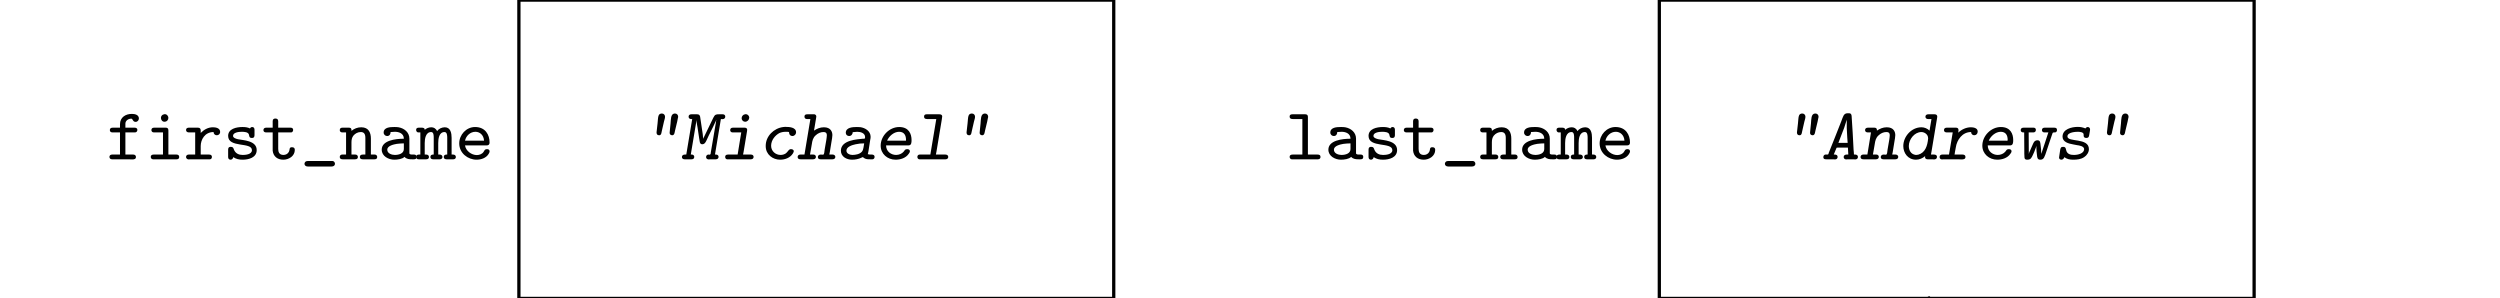 <?xml version="1.0" encoding="UTF-8"?>
<svg xmlns="http://www.w3.org/2000/svg" xmlns:xlink="http://www.w3.org/1999/xlink" width="303.641pt" height="36.249pt" viewBox="0 0 303.641 36.249" version="1.1">
<defs>
<g>
<symbol overflow="visible" id="glyph0-0">
<path style="stroke:none;" d=""/>
</symbol>
<symbol overflow="visible" id="glyph0-1">
<path style="stroke:none;" d="M 1.625 -3.859 L 0.75 -3.859 C 0.516 -3.859 0.391 -3.766 0.391 -3.562 C 0.391 -3.359 0.547 -3.281 0.719 -3.281 L 1.625 -3.281 L 1.625 -0.594 L 0.875 -0.594 C 0.812 -0.594 0.75 -0.594 0.672 -0.594 C 0.453 -0.594 0.344 -0.469 0.344 -0.312 C 0.344 -0.125 0.469 -0.016 0.656 -0.016 L 2.656 -0.016 C 2.797 -0.016 2.938 0 3.094 0 C 3.375 0 3.562 -0.047 3.562 -0.312 C 3.562 -0.469 3.438 -0.594 3.234 -0.594 C 3.172 -0.594 3.109 -0.594 3.062 -0.594 L 2.281 -0.594 L 2.281 -3.281 L 3.438 -3.281 C 3.625 -3.281 3.734 -3.422 3.734 -3.578 C 3.734 -3.828 3.531 -3.859 3.375 -3.859 L 2.281 -3.859 L 2.281 -4.344 C 2.281 -4.719 2.641 -4.953 3 -4.953 C 3.188 -4.953 3.172 -4.562 3.516 -4.562 C 3.766 -4.562 3.922 -4.766 3.922 -5 C 3.891 -5.438 3.422 -5.531 3.062 -5.531 C 2.312 -5.531 1.625 -5.125 1.625 -4.266 Z M 1.625 -3.859 "/>
</symbol>
<symbol overflow="visible" id="glyph0-2">
<path style="stroke:none;" d="M 2.141 -3.281 L 2.141 -0.594 L 1.016 -0.594 C 0.766 -0.594 0.656 -0.484 0.656 -0.312 C 0.656 -0.156 0.75 -0.031 0.922 -0.016 L 3.797 -0.016 C 4.016 -0.016 4.109 -0.125 4.109 -0.297 C 4.109 -0.469 4.016 -0.594 3.781 -0.594 C 3.703 -0.594 3.625 -0.594 3.562 -0.594 L 2.797 -0.594 L 2.797 -3.531 C 2.797 -3.797 2.656 -3.859 2.453 -3.859 L 1.078 -3.859 C 0.859 -3.859 0.734 -3.766 0.734 -3.562 C 0.734 -3.406 0.844 -3.281 1.047 -3.281 Z M 2.281 -5.484 C 2.031 -5.453 1.891 -5.25 1.891 -5.047 C 1.891 -4.828 2.047 -4.578 2.312 -4.578 C 2.609 -4.578 2.797 -4.797 2.797 -5.047 C 2.797 -5.25 2.625 -5.5 2.359 -5.5 C 2.328 -5.5 2.312 -5.484 2.281 -5.484 Z M 2.281 -5.484 "/>
</symbol>
<symbol overflow="visible" id="glyph0-3">
<path style="stroke:none;" d="M 2.016 -3.219 L 2.016 -3.5 C 2.016 -3.734 1.922 -3.859 1.672 -3.859 L 0.578 -3.859 C 0.391 -3.859 0.234 -3.781 0.234 -3.578 C 0.234 -3.391 0.375 -3.281 0.594 -3.281 L 1.344 -3.281 L 1.344 -0.594 L 0.562 -0.594 C 0.359 -0.594 0.234 -0.469 0.234 -0.297 C 0.234 -0.141 0.375 0 0.562 0 C 0.625 0 0.656 -0.016 0.719 -0.016 L 3.125 -0.016 C 3.297 -0.016 3.375 -0.156 3.375 -0.312 C 3.375 -0.469 3.281 -0.594 3.031 -0.594 C 2.953 -0.594 2.891 -0.594 2.828 -0.594 L 2.016 -0.594 L 2.016 -1.625 C 2.016 -2.391 2.5 -3.328 3.578 -3.328 C 3.578 -3.078 3.766 -2.938 3.969 -2.938 C 4.172 -2.938 4.375 -3.078 4.375 -3.344 C 4.375 -3.828 3.812 -3.906 3.5 -3.906 C 2.906 -3.906 2.422 -3.625 2.016 -3.219 Z M 2.016 -3.219 "/>
</symbol>
<symbol overflow="visible" id="glyph0-4">
<path style="stroke:none;" d="M 1.266 -0.281 C 1.594 -0.047 1.984 0.031 2.391 0.031 C 3.141 0.031 4.109 -0.219 4.109 -1.141 C 4.109 -2.312 2.422 -2.328 1.844 -2.453 C 1.609 -2.5 1.234 -2.625 1.234 -2.859 C 1.234 -3.281 1.922 -3.359 2.281 -3.359 C 2.578 -3.359 3.094 -3.344 3.172 -3 C 3.219 -2.797 3.203 -2.609 3.531 -2.609 C 3.812 -2.609 3.844 -2.797 3.844 -2.984 L 3.844 -3.609 C 3.844 -3.781 3.766 -3.938 3.562 -3.938 C 3.453 -3.938 3.344 -3.875 3.297 -3.766 C 3.016 -3.906 2.688 -3.938 2.391 -3.938 C 1.625 -3.938 0.641 -3.719 0.641 -2.859 C 0.641 -1.359 3.531 -2.156 3.531 -1.125 C 3.531 -0.578 2.656 -0.547 2.438 -0.547 L 2.391 -0.547 C 1.969 -0.547 1.562 -0.703 1.359 -1.156 C 1.281 -1.375 1.25 -1.531 0.969 -1.531 C 0.672 -1.531 0.641 -1.344 0.641 -1.172 L 0.641 -0.297 C 0.641 -0.109 0.734 0.031 0.938 0.031 C 1.109 0.031 1.234 -0.109 1.266 -0.281 Z M 1.266 -0.281 "/>
</symbol>
<symbol overflow="visible" id="glyph0-5">
<path style="stroke:none;" d="M 1.344 -3.859 L 0.562 -3.859 C 0.344 -3.859 0.219 -3.75 0.219 -3.562 C 0.219 -3.391 0.344 -3.281 0.547 -3.281 L 1.344 -3.281 L 1.344 -1.062 C 1.422 -0.375 1.906 0.031 2.641 0.031 C 3.297 0.031 4.031 -0.406 4.031 -1.156 C 4.031 -1.344 3.953 -1.484 3.688 -1.484 C 3.297 -1.484 3.469 -1.203 3.297 -0.906 C 3.172 -0.672 2.922 -0.547 2.656 -0.547 C 2.125 -0.547 2.016 -0.922 2.016 -1.281 L 2.016 -3.281 L 3.609 -3.281 C 3.75 -3.312 3.828 -3.438 3.828 -3.578 C 3.828 -3.828 3.641 -3.859 3.484 -3.859 L 2.016 -3.859 L 2.016 -4.641 C 2.016 -4.891 1.859 -4.969 1.672 -4.969 C 1.484 -4.969 1.344 -4.891 1.344 -4.641 Z M 1.344 -3.859 "/>
</symbol>
<symbol overflow="visible" id="glyph0-6">
<path style="stroke:none;" d="M 0.781 0.203 C 0.609 0.219 0.5 0.391 0.5 0.531 C 0.5 0.719 0.656 0.859 0.906 0.859 L 3.797 0.859 C 4.047 0.859 4.203 0.719 4.203 0.531 C 4.203 0.375 4.094 0.203 3.906 0.188 L 0.953 0.188 C 0.891 0.188 0.828 0.188 0.781 0.203 Z M 0.781 0.203 "/>
</symbol>
<symbol overflow="visible" id="glyph0-7">
<path style="stroke:none;" d="M 1.5 -3.469 L 1.5 -3.547 C 1.5 -3.859 1.297 -3.859 1.125 -3.859 L 0.422 -3.859 C 0.234 -3.859 0.078 -3.797 0.078 -3.562 C 0.078 -3.375 0.219 -3.281 0.391 -3.281 L 0.844 -3.281 L 0.844 -0.594 L 0.375 -0.594 C 0.172 -0.594 0.078 -0.453 0.078 -0.297 C 0.078 -0.094 0.219 -0.016 0.438 -0.016 L 1.922 -0.016 C 2.141 -0.016 2.281 -0.094 2.281 -0.297 C 2.281 -0.453 2.172 -0.594 1.969 -0.594 L 1.5 -0.594 L 1.5 -2.062 C 1.5 -2.375 1.547 -2.656 1.734 -2.891 C 1.953 -3.156 2.281 -3.328 2.625 -3.328 C 2.953 -3.328 3.188 -3.172 3.188 -2.625 L 3.188 -0.594 L 2.891 -0.594 C 2.656 -0.594 2.516 -0.5 2.516 -0.297 C 2.516 -0.094 2.672 -0.016 2.875 -0.016 L 4.281 -0.016 C 4.5 -0.016 4.625 -0.094 4.625 -0.297 C 4.625 -0.453 4.516 -0.594 4.328 -0.594 L 3.859 -0.594 L 3.859 -2.531 C 3.859 -3.203 3.625 -3.906 2.688 -3.906 C 2.25 -3.906 1.828 -3.75 1.5 -3.469 Z M 1.5 -3.469 "/>
</symbol>
<symbol overflow="visible" id="glyph0-8">
<path style="stroke:none;" d="M 1.547 -3.328 C 1.719 -3.344 1.906 -3.359 2.078 -3.359 C 2.516 -3.359 3.156 -3.188 3.156 -2.516 C 2.141 -2.516 0.469 -2.312 0.469 -1.188 C 0.469 -0.391 1.297 0.031 2 0.031 C 2.391 0.031 2.984 -0.047 3.234 -0.312 C 3.484 -0.031 3.828 -0.016 4.172 -0.016 L 4.344 -0.016 C 4.5 -0.016 4.703 -0.031 4.703 -0.312 C 4.703 -0.562 4.516 -0.594 4.375 -0.594 L 4.25 -0.594 C 4.031 -0.594 3.828 -0.594 3.828 -0.766 L 3.828 -2.188 C 3.828 -2.312 3.828 -2.422 3.828 -2.531 C 3.828 -3.281 3.219 -3.781 2.516 -3.906 C 2.344 -3.938 2.172 -3.938 1.984 -3.938 C 1.5 -3.938 0.703 -3.906 0.703 -3.266 C 0.703 -3.016 0.906 -2.844 1.125 -2.844 C 1.422 -2.844 1.547 -3.078 1.547 -3.328 Z M 3.156 -1.953 L 3.156 -1.266 C 3.156 -0.719 2.562 -0.547 2.062 -0.547 C 1.719 -0.547 1.141 -0.703 1.141 -1.188 C 1.141 -1.656 1.922 -1.828 2.297 -1.891 C 2.578 -1.922 2.875 -1.953 3.156 -1.953 Z M 3.156 -1.953 "/>
</symbol>
<symbol overflow="visible" id="glyph0-9">
<path style="stroke:none;" d="M 0.984 -3.594 C 0.984 -3.844 0.766 -3.859 0.594 -3.859 L 0.266 -3.859 C 0.094 -3.859 -0.062 -3.797 -0.062 -3.594 C -0.062 -3.438 0.031 -3.312 0.172 -3.281 L 0.453 -3.281 L 0.453 -0.594 C 0.391 -0.594 0.344 -0.594 0.281 -0.594 C 0.078 -0.594 -0.062 -0.5 -0.062 -0.312 C -0.062 -0.141 0.031 -0.016 0.25 -0.016 L 1.156 -0.016 C 1.344 -0.016 1.5 -0.094 1.5 -0.297 C 1.5 -0.5 1.344 -0.594 1.156 -0.594 C 1.109 -0.594 1.047 -0.594 0.984 -0.594 L 0.984 -1.984 C 0.984 -2.5 1.094 -3.328 1.766 -3.328 C 2.078 -3.328 2.078 -2.891 2.078 -2.625 L 2.078 -0.594 L 2.016 -0.594 C 1.797 -0.594 1.672 -0.5 1.672 -0.297 C 1.672 -0.094 1.828 -0.016 2.016 -0.016 L 2.812 -0.016 C 3 -0.016 3.141 -0.125 3.141 -0.297 C 3.141 -0.484 2.984 -0.594 2.797 -0.594 C 2.734 -0.594 2.672 -0.594 2.625 -0.594 L 2.625 -1.984 C 2.625 -2.5 2.719 -3.328 3.391 -3.328 C 3.703 -3.328 3.719 -2.891 3.719 -2.625 L 3.719 -0.594 L 3.641 -0.594 C 3.438 -0.594 3.297 -0.5 3.297 -0.297 C 3.297 -0.094 3.453 -0.016 3.641 -0.016 L 4.453 -0.016 C 4.641 -0.016 4.766 -0.125 4.766 -0.297 C 4.766 -0.484 4.625 -0.594 4.422 -0.594 C 4.375 -0.594 4.312 -0.594 4.25 -0.594 L 4.25 -2.625 C 4.25 -3.156 4.141 -3.906 3.422 -3.906 C 3.062 -3.906 2.656 -3.719 2.5 -3.438 C 2.312 -3.781 2.078 -3.906 1.781 -3.906 C 1.484 -3.906 1.188 -3.781 0.984 -3.594 Z M 0.984 -3.594 "/>
</symbol>
<symbol overflow="visible" id="glyph0-10">
<path style="stroke:none;" d="M 1.172 -1.703 L 3.797 -1.703 C 4.047 -1.703 4.156 -1.828 4.156 -2.047 C 4.156 -2.984 3.656 -3.938 2.391 -3.938 C 1.328 -3.938 0.469 -3 0.469 -1.953 C 0.469 -0.75 1.531 0.031 2.578 0.031 C 3.125 0.031 3.734 -0.172 4.031 -0.656 C 4.094 -0.75 4.156 -0.875 4.156 -0.984 L 4.156 -1 C 4.141 -1.188 4.016 -1.25 3.828 -1.25 C 3.547 -1.25 3.547 -1.078 3.438 -0.938 C 3.266 -0.656 2.922 -0.531 2.609 -0.531 C 1.953 -0.531 1.266 -1.047 1.172 -1.703 Z M 1.172 -2.281 C 1.297 -2.859 1.797 -3.359 2.438 -3.359 C 2.953 -3.359 3.438 -2.984 3.484 -2.281 Z M 1.172 -2.281 "/>
</symbol>
<symbol overflow="visible" id="glyph0-11">
<path style="stroke:none;" d="M 2.016 -4.906 L 2.016 -0.594 L 0.844 -0.594 C 0.594 -0.594 0.469 -0.5 0.469 -0.312 C 0.469 -0.172 0.562 -0.031 0.719 -0.016 L 3.906 -0.016 C 4.094 -0.016 4.219 -0.125 4.219 -0.297 C 4.219 -0.516 4.094 -0.594 3.844 -0.594 L 2.688 -0.594 L 2.688 -5.141 C 2.688 -5.453 2.516 -5.484 2.328 -5.484 L 0.828 -5.484 C 0.688 -5.484 0.469 -5.469 0.469 -5.203 C 0.469 -4.984 0.609 -4.906 0.859 -4.906 Z M 2.016 -4.906 "/>
</symbol>
<symbol overflow="visible" id="glyph1-0">
<path style="stroke:none;" d=""/>
</symbol>
<symbol overflow="visible" id="glyph1-1">
<path style="stroke:none;" d="M 3.984 -5.578 C 3.5 -5.531 3.547 -4.859 3.5 -4.375 C 3.469 -4.109 3.453 -3.859 3.422 -3.609 C 3.406 -3.5 3.391 -3.375 3.391 -3.266 L 3.391 -3.203 C 3.391 -3.047 3.531 -2.938 3.688 -2.938 L 3.719 -2.938 C 3.922 -2.953 3.969 -3.141 4 -3.297 L 4.047 -3.516 C 4.125 -3.891 4.219 -4.25 4.312 -4.625 L 4.375 -4.953 C 4.391 -5.016 4.406 -5.094 4.422 -5.156 L 4.422 -5.188 C 4.422 -5.406 4.266 -5.578 4.047 -5.578 Z M 2.406 -5.578 C 2.047 -5.547 2 -5.266 1.969 -4.922 L 1.922 -4.391 C 1.891 -4.016 1.828 -3.656 1.797 -3.281 C 1.797 -3.031 1.922 -2.938 2.109 -2.938 L 2.141 -2.938 C 2.344 -2.953 2.375 -3.141 2.406 -3.297 L 2.453 -3.516 C 2.547 -3.891 2.625 -4.25 2.703 -4.609 L 2.797 -4.953 C 2.812 -5.016 2.828 -5.094 2.828 -5.156 L 2.828 -5.188 C 2.828 -5.406 2.672 -5.578 2.453 -5.578 Z M 2.406 -5.578 "/>
</symbol>
<symbol overflow="visible" id="glyph1-2">
<path style="stroke:none;" d="M 1.422 -4.906 L 0.703 -0.594 C 0.656 -0.594 0.594 -0.594 0.531 -0.594 C 0.328 -0.594 0.172 -0.484 0.172 -0.297 C 0.172 -0.141 0.281 -0.016 0.5 -0.016 L 1.328 -0.016 C 1.531 -0.016 1.672 -0.094 1.672 -0.312 C 1.672 -0.469 1.562 -0.594 1.359 -0.594 L 1.25 -0.594 L 1.953 -4.797 C 1.953 -4.484 2.016 -4.156 2.078 -3.844 C 2.141 -3.422 2.203 -3 2.266 -2.578 L 2.328 -2.219 C 2.344 -2.062 2.391 -1.844 2.641 -1.844 C 2.953 -1.844 3.078 -2.141 3.188 -2.375 C 3.5 -3.094 3.906 -3.797 4.219 -4.516 C 4.266 -4.594 4.312 -4.688 4.328 -4.797 L 4.344 -4.797 C 4.328 -4.562 4.266 -4.328 4.234 -4.094 L 3.688 -0.891 C 3.672 -0.781 3.688 -0.578 3.531 -0.578 C 3.484 -0.578 3.422 -0.594 3.391 -0.594 L 3.375 -0.594 C 3.203 -0.578 3.109 -0.438 3.109 -0.281 C 3.109 -0.094 3.281 0 3.438 0 C 3.5 0 3.547 -0.016 3.594 -0.016 L 4.281 -0.016 C 4.469 -0.016 4.625 -0.109 4.625 -0.312 C 4.625 -0.469 4.516 -0.594 4.312 -0.594 L 4.188 -0.594 L 4.906 -4.906 C 4.953 -4.906 5.031 -4.891 5.094 -4.891 C 5.312 -4.891 5.438 -5.016 5.438 -5.203 C 5.438 -5.375 5.328 -5.484 5.125 -5.484 L 4.641 -5.484 C 4.344 -5.484 4.172 -5.469 3.984 -5.062 C 3.609 -4.312 3.25 -3.531 2.875 -2.766 C 2.828 -2.688 2.797 -2.594 2.766 -2.5 C 2.719 -2.672 2.734 -2.875 2.703 -3.062 C 2.609 -3.734 2.516 -4.391 2.406 -5.047 C 2.391 -5.141 2.391 -5.234 2.344 -5.312 C 2.266 -5.484 2.094 -5.484 1.953 -5.484 L 1.328 -5.484 C 1.141 -5.484 0.984 -5.406 0.984 -5.188 C 0.984 -5.016 1.109 -4.906 1.297 -4.906 Z M 1.422 -4.906 "/>
</symbol>
<symbol overflow="visible" id="glyph1-3">
<path style="stroke:none;" d="M 2.672 -3.281 L 2.234 -0.594 L 1.078 -0.594 C 0.844 -0.594 0.719 -0.5 0.719 -0.312 C 0.719 -0.172 0.797 -0.031 0.953 -0.016 L 3.828 -0.016 C 4.047 -0.016 4.172 -0.125 4.172 -0.312 C 4.172 -0.469 4.062 -0.594 3.844 -0.594 C 3.766 -0.594 3.703 -0.594 3.641 -0.594 L 2.891 -0.594 C 2.922 -0.688 2.938 -0.797 2.953 -0.891 L 3.375 -3.438 C 3.375 -3.484 3.391 -3.547 3.391 -3.594 C 3.391 -3.828 3.203 -3.859 3.047 -3.859 L 1.672 -3.859 C 1.469 -3.859 1.328 -3.766 1.328 -3.562 C 1.328 -3.406 1.438 -3.281 1.625 -3.281 Z M 3.141 -5.484 C 2.922 -5.469 2.734 -5.266 2.719 -5.031 L 2.719 -5 C 2.719 -4.766 2.922 -4.578 3.141 -4.578 C 3.406 -4.578 3.625 -4.797 3.641 -5.047 L 3.641 -5.078 C 3.641 -5.312 3.438 -5.5 3.219 -5.5 C 3.188 -5.5 3.172 -5.484 3.141 -5.484 Z M 3.141 -5.484 "/>
</symbol>
<symbol overflow="visible" id="glyph1-4">
<path style="stroke:none;" d="M 3.078 -3.938 C 1.922 -3.797 0.938 -2.828 0.938 -1.656 L 0.938 -1.609 C 0.938 -0.594 1.797 0.031 2.688 0.031 C 3.297 0.031 3.906 -0.203 4.234 -0.719 C 4.281 -0.812 4.344 -0.906 4.344 -1 C 4.344 -1.188 4.156 -1.25 4 -1.25 C 3.703 -1.25 3.641 -0.922 3.375 -0.734 C 3.188 -0.609 2.969 -0.547 2.75 -0.547 C 2.141 -0.547 1.594 -1 1.594 -1.656 C 1.594 -2.344 2.078 -2.922 2.594 -3.203 C 2.844 -3.312 3.094 -3.359 3.375 -3.359 L 3.484 -3.359 C 3.625 -3.359 3.781 -3.359 3.781 -3.281 L 3.781 -3.234 C 3.781 -3 3.969 -2.844 4.172 -2.844 C 4.438 -2.844 4.625 -3.062 4.625 -3.297 C 4.625 -3.906 3.797 -3.953 3.391 -3.953 L 3.25 -3.953 C 3.188 -3.953 3.141 -3.953 3.078 -3.938 Z M 3.078 -3.938 "/>
</symbol>
<symbol overflow="visible" id="glyph1-5">
<path style="stroke:none;" d="M 1.656 -4.906 L 0.938 -0.594 L 0.438 -0.594 C 0.234 -0.594 0.109 -0.469 0.109 -0.297 C 0.109 -0.109 0.234 -0.016 0.469 -0.016 L 1.969 -0.016 C 2.172 -0.016 2.328 -0.109 2.328 -0.312 C 2.328 -0.469 2.203 -0.594 2.031 -0.594 L 1.609 -0.594 C 1.641 -0.734 1.656 -0.891 1.688 -1.031 L 1.828 -1.844 C 1.891 -2.281 1.969 -2.641 2.312 -2.938 C 2.562 -3.172 2.891 -3.328 3.234 -3.328 C 3.438 -3.328 3.656 -3.297 3.656 -2.922 C 3.656 -2.734 3.609 -2.547 3.594 -2.375 L 3.391 -1.203 C 3.344 -0.922 3.359 -0.578 3.188 -0.578 C 3.094 -0.578 3.016 -0.594 2.922 -0.594 C 2.703 -0.594 2.562 -0.469 2.562 -0.281 C 2.562 -0.078 2.734 -0.016 2.906 -0.016 L 4.328 -0.016 C 4.531 -0.016 4.688 -0.109 4.688 -0.312 C 4.688 -0.469 4.547 -0.594 4.375 -0.594 L 3.953 -0.594 C 3.984 -0.688 3.984 -0.797 4.016 -0.891 L 4.234 -2.234 C 4.266 -2.453 4.328 -2.703 4.328 -2.953 C 4.328 -3.359 4.125 -3.906 3.297 -3.906 C 2.828 -3.906 2.453 -3.734 2.094 -3.5 C 2.125 -3.641 2.141 -3.797 2.172 -3.953 L 2.359 -5.078 C 2.375 -5.125 2.375 -5.188 2.375 -5.234 C 2.375 -5.359 2.266 -5.469 2.141 -5.484 L 1.312 -5.484 C 1.141 -5.484 0.938 -5.469 0.938 -5.188 C 0.938 -5.031 1.047 -4.906 1.234 -4.906 Z M 1.656 -4.906 "/>
</symbol>
<symbol overflow="visible" id="glyph1-6">
<path style="stroke:none;" d="M 2.094 -3.312 C 2.281 -3.312 2.453 -3.359 2.641 -3.359 C 3.047 -3.359 3.594 -3.203 3.594 -2.719 L 3.594 -2.703 C 3.594 -2.625 3.594 -2.516 3.469 -2.516 L 3.312 -2.516 C 2.688 -2.438 0.656 -2.375 0.656 -1.062 C 0.656 -0.328 1.359 0.031 2.016 0.031 C 2.391 0.031 2.812 -0.047 3.125 -0.203 C 3.172 -0.219 3.25 -0.281 3.312 -0.281 C 3.359 -0.281 3.516 -0.109 3.656 -0.078 C 3.828 -0.016 4.031 -0.016 4.219 -0.016 L 4.5 -0.016 C 4.656 -0.016 4.75 -0.172 4.75 -0.312 C 4.75 -0.516 4.594 -0.594 4.406 -0.594 L 4.344 -0.594 C 4.203 -0.594 4.062 -0.594 3.922 -0.641 C 3.969 -0.781 3.984 -0.938 4.016 -1.078 L 4.219 -2.391 C 4.25 -2.516 4.266 -2.625 4.266 -2.75 C 4.266 -3.438 3.609 -3.844 3 -3.922 C 2.875 -3.938 2.719 -3.938 2.594 -3.938 C 2.125 -3.938 1.25 -3.906 1.25 -3.234 C 1.25 -3 1.438 -2.844 1.656 -2.844 C 1.922 -2.844 2.094 -3.078 2.094 -3.312 Z M 3.484 -1.953 C 3.406 -1.625 3.422 -1.188 3.203 -0.938 C 2.922 -0.625 2.406 -0.547 2.047 -0.547 C 1.766 -0.547 1.328 -0.703 1.328 -1.062 C 1.328 -1.547 2.016 -1.75 2.453 -1.844 C 2.797 -1.922 3.141 -1.953 3.484 -1.953 Z M 3.484 -1.953 "/>
</symbol>
<symbol overflow="visible" id="glyph1-7">
<path style="stroke:none;" d="M 1.438 -1.703 L 4.141 -1.703 C 4.516 -1.703 4.531 -2.031 4.531 -2.359 C 4.531 -3.078 4.219 -3.938 3.031 -3.938 C 1.844 -3.938 0.781 -2.875 0.781 -1.672 C 0.781 -0.672 1.609 0.031 2.594 0.031 C 3.188 0.031 3.844 -0.172 4.188 -0.688 C 4.25 -0.766 4.328 -0.875 4.328 -1 C 4.328 -1.188 4.172 -1.25 3.984 -1.25 C 3.734 -1.25 3.688 -1.094 3.578 -0.953 C 3.359 -0.688 3 -0.547 2.656 -0.547 C 2.047 -0.547 1.438 -0.969 1.438 -1.703 Z M 1.562 -2.281 C 1.781 -2.812 2.375 -3.359 3.016 -3.359 C 3.625 -3.359 3.859 -2.938 3.859 -2.375 C 3.859 -2.312 3.844 -2.266 3.766 -2.266 C 3.734 -2.266 3.703 -2.281 3.688 -2.281 Z M 1.562 -2.281 "/>
</symbol>
<symbol overflow="visible" id="glyph1-8">
<path style="stroke:none;" d="M 2.828 -4.906 L 2.109 -0.594 L 0.812 -0.594 C 0.625 -0.594 0.531 -0.453 0.531 -0.312 C 0.531 -0.172 0.609 -0.031 0.766 -0.016 L 3.953 -0.016 C 4.156 -0.016 4.281 -0.141 4.281 -0.297 C 4.281 -0.484 4.156 -0.594 3.922 -0.594 L 2.781 -0.594 C 2.812 -0.719 2.828 -0.859 2.859 -1 L 3.5 -4.859 C 3.5 -4.984 3.547 -5.109 3.547 -5.219 C 3.547 -5.438 3.359 -5.484 3.203 -5.484 L 1.672 -5.484 C 1.547 -5.484 1.344 -5.469 1.344 -5.188 C 1.344 -5 1.469 -4.906 1.719 -4.906 Z M 2.828 -4.906 "/>
</symbol>
<symbol overflow="visible" id="glyph1-9">
<path style="stroke:none;" d="M 1.562 -0.594 L 1.906 -1.422 L 2.031 -1.438 L 3.281 -1.438 L 3.328 -0.594 C 3.266 -0.594 3.188 -0.594 3.125 -0.594 C 2.922 -0.594 2.766 -0.484 2.766 -0.297 C 2.766 -0.125 2.891 0 3.078 0 C 3.141 0 3.203 -0.016 3.266 -0.016 L 3.984 -0.016 C 4.047 -0.016 4.094 0 4.156 0 C 4.359 0 4.5 -0.109 4.5 -0.312 C 4.5 -0.484 4.359 -0.594 4.172 -0.594 C 4.109 -0.594 4.062 -0.594 4.016 -0.594 C 4.016 -0.797 3.984 -0.984 3.969 -1.172 C 3.906 -2.531 3.828 -3.891 3.734 -5.234 C 3.719 -5.422 3.688 -5.609 3.406 -5.609 L 3.234 -5.609 C 2.75 -5.609 2.688 -5.172 2.484 -4.656 C 1.969 -3.375 1.484 -2.078 0.953 -0.797 C 0.938 -0.719 0.922 -0.594 0.812 -0.594 L 0.547 -0.594 C 0.391 -0.578 0.297 -0.438 0.297 -0.281 C 0.297 -0.016 0.531 -0.016 0.688 -0.016 L 1.547 -0.016 C 1.594 -0.016 1.656 0 1.703 0 C 1.891 0 2.031 -0.109 2.031 -0.312 C 2.031 -0.5 1.891 -0.594 1.688 -0.594 Z M 3.25 -2.016 L 2.125 -2.016 L 2.828 -3.844 L 3.141 -4.828 L 3.141 -3.828 L 3.203 -2.641 Z M 3.25 -2.016 "/>
</symbol>
<symbol overflow="visible" id="glyph1-10">
<path style="stroke:none;" d="M 2.094 -3.5 C 2.094 -3.531 2.094 -3.562 2.094 -3.594 C 2.094 -3.766 1.984 -3.859 1.781 -3.859 L 1.016 -3.859 C 0.812 -3.859 0.656 -3.766 0.656 -3.562 C 0.656 -3.359 0.828 -3.281 1 -3.281 L 1.375 -3.281 L 0.938 -0.594 L 0.438 -0.594 C 0.234 -0.594 0.109 -0.469 0.109 -0.297 C 0.109 -0.109 0.234 -0.016 0.469 -0.016 L 1.969 -0.016 C 2.172 -0.016 2.328 -0.109 2.328 -0.312 C 2.328 -0.469 2.203 -0.594 2.031 -0.594 L 1.609 -0.594 C 1.641 -0.734 1.656 -0.891 1.688 -1.031 L 1.828 -1.844 C 1.891 -2.281 1.969 -2.641 2.312 -2.938 C 2.562 -3.172 2.891 -3.328 3.234 -3.328 C 3.438 -3.328 3.656 -3.297 3.656 -2.922 C 3.656 -2.734 3.609 -2.547 3.594 -2.375 L 3.391 -1.203 C 3.344 -0.922 3.359 -0.578 3.188 -0.578 C 3.094 -0.578 3.016 -0.594 2.922 -0.594 C 2.703 -0.594 2.562 -0.469 2.562 -0.281 C 2.562 -0.078 2.734 -0.016 2.906 -0.016 L 4.328 -0.016 C 4.531 -0.016 4.688 -0.109 4.688 -0.312 C 4.688 -0.469 4.547 -0.594 4.375 -0.594 L 3.953 -0.594 C 3.984 -0.688 3.984 -0.797 4.016 -0.891 L 4.234 -2.234 C 4.266 -2.453 4.328 -2.703 4.328 -2.953 C 4.328 -3.359 4.125 -3.906 3.297 -3.906 C 2.828 -3.906 2.453 -3.734 2.094 -3.5 Z M 2.094 -3.5 "/>
</symbol>
<symbol overflow="visible" id="glyph1-11">
<path style="stroke:none;" d="M 4.016 -4.906 L 3.781 -3.5 C 3.5 -3.766 3.156 -3.906 2.797 -3.906 C 1.578 -3.906 0.594 -2.781 0.594 -1.625 C 0.594 -0.797 1.141 0.031 2.141 0.031 C 2.547 0.031 2.938 -0.141 3.25 -0.406 C 3.25 -0.359 3.234 -0.312 3.234 -0.266 C 3.25 -0.109 3.359 -0.016 3.547 -0.016 L 4.109 -0.016 C 4.172 -0.016 4.25 0 4.328 0 C 4.516 0 4.688 -0.094 4.688 -0.312 C 4.688 -0.516 4.516 -0.594 4.328 -0.594 L 3.953 -0.594 C 3.984 -0.734 4.016 -0.875 4.031 -1.016 L 4.703 -5.062 C 4.703 -5.109 4.719 -5.156 4.719 -5.203 C 4.719 -5.391 4.594 -5.484 4.391 -5.484 L 3.641 -5.484 C 3.453 -5.484 3.281 -5.406 3.281 -5.188 C 3.281 -5 3.438 -4.906 3.609 -4.906 Z M 3.609 -2.531 C 3.531 -1.672 3.266 -0.812 2.406 -0.578 C 2.328 -0.562 2.25 -0.547 2.156 -0.547 L 2.109 -0.547 C 1.5 -0.625 1.266 -1.125 1.266 -1.641 C 1.266 -2.422 1.938 -3.328 2.797 -3.328 C 3.141 -3.328 3.609 -3.062 3.609 -2.578 C 3.609 -2.562 3.609 -2.547 3.609 -2.531 Z M 3.609 -2.531 "/>
</symbol>
<symbol overflow="visible" id="glyph1-12">
<path style="stroke:none;" d="M 2.562 -3.25 C 2.578 -3.359 2.594 -3.469 2.594 -3.562 C 2.594 -3.781 2.469 -3.859 2.266 -3.859 L 1.172 -3.859 C 0.969 -3.859 0.828 -3.766 0.828 -3.562 C 0.828 -3.375 0.969 -3.281 1.172 -3.281 L 1.891 -3.281 L 1.438 -0.594 L 0.625 -0.594 C 0.422 -0.594 0.297 -0.484 0.297 -0.297 C 0.297 -0.125 0.406 0 0.594 0 C 0.641 0 0.703 -0.016 0.75 -0.016 L 2.531 -0.016 C 2.672 -0.016 2.812 0 2.953 0 C 3.234 0 3.438 -0.047 3.438 -0.312 C 3.438 -0.5 3.297 -0.594 3.078 -0.594 C 3.016 -0.594 2.953 -0.594 2.891 -0.594 L 2.109 -0.594 C 2.141 -0.688 2.141 -0.781 2.156 -0.875 L 2.266 -1.469 C 2.406 -2.391 3.062 -3.328 4.109 -3.328 L 4.125 -3.328 C 4.125 -3.078 4.312 -2.938 4.5 -2.938 C 4.75 -2.938 4.922 -3.125 4.922 -3.375 L 4.922 -3.406 C 4.922 -3.859 4.312 -3.906 4.094 -3.906 C 3.531 -3.906 2.953 -3.641 2.562 -3.25 Z M 2.562 -3.25 "/>
</symbol>
<symbol overflow="visible" id="glyph1-13">
<path style="stroke:none;" d="M 1.156 -3.281 C 1.156 -2.531 1.172 -1.797 1.172 -1.047 L 1.172 -0.703 C 1.172 -0.578 1.172 -0.469 1.188 -0.359 L 1.188 -0.281 C 1.188 -0.016 1.344 0.031 1.531 0.031 C 1.969 0.031 2.047 -0.203 2.219 -0.562 C 2.328 -0.797 2.438 -1.031 2.516 -1.281 C 2.562 -1.406 2.625 -1.531 2.641 -1.656 C 2.641 -1.562 2.641 -1.469 2.641 -1.359 C 2.641 -1.109 2.672 -0.859 2.703 -0.594 L 2.734 -0.328 C 2.781 -0.031 2.906 0.031 3.125 0.031 C 3.562 0.031 3.641 -0.328 3.891 -1.078 C 4.109 -1.781 4.375 -2.484 4.594 -3.172 C 4.625 -3.25 4.656 -3.281 4.75 -3.281 L 4.922 -3.281 C 5.062 -3.312 5.141 -3.422 5.141 -3.547 L 5.141 -3.594 C 5.141 -3.797 5 -3.859 4.781 -3.859 L 3.656 -3.859 C 3.469 -3.859 3.312 -3.781 3.312 -3.562 C 3.312 -3.406 3.422 -3.281 3.625 -3.281 L 4.094 -3.281 L 3.234 -0.672 C 3.234 -1.062 3.188 -1.438 3.141 -1.812 C 3.109 -2.047 3.109 -2.328 2.766 -2.328 C 2.547 -2.328 2.375 -2.219 2.266 -1.969 L 2.141 -1.688 C 2.047 -1.484 1.969 -1.281 1.875 -1.078 C 1.812 -0.953 1.734 -0.812 1.719 -0.672 L 1.703 -3.281 L 2.266 -3.281 C 2.453 -3.281 2.578 -3.391 2.578 -3.594 C 2.578 -3.766 2.453 -3.859 2.297 -3.859 L 1.094 -3.859 C 0.875 -3.859 0.734 -3.766 0.734 -3.562 C 0.734 -3.375 0.875 -3.281 1.047 -3.281 Z M 1.156 -3.281 "/>
</symbol>
<symbol overflow="visible" id="glyph1-14">
<path style="stroke:none;" d="M 1.344 -0.281 C 1.625 -0.031 2.031 0.031 2.406 0.031 C 2.875 0.031 3.344 -0.016 3.734 -0.281 C 4.062 -0.484 4.312 -0.875 4.312 -1.25 C 4.312 -2.688 1.703 -2.047 1.703 -2.797 C 1.703 -3.344 2.828 -3.359 2.969 -3.359 C 3.188 -3.359 3.672 -3.328 3.672 -3.031 L 3.672 -2.891 C 3.672 -2.656 3.844 -2.609 4.016 -2.609 C 4.266 -2.609 4.312 -2.766 4.344 -2.938 L 4.438 -3.484 C 4.438 -3.547 4.453 -3.609 4.453 -3.656 C 4.453 -3.812 4.328 -3.938 4.172 -3.938 C 4.047 -3.938 3.953 -3.859 3.891 -3.766 C 3.578 -3.891 3.312 -3.953 2.969 -3.953 C 2.219 -3.953 1.109 -3.688 1.109 -2.766 C 1.109 -2.125 1.828 -1.922 2.391 -1.828 L 2.875 -1.734 C 3.109 -1.703 3.703 -1.625 3.734 -1.266 C 3.734 -0.719 2.984 -0.547 2.5 -0.547 C 2.109 -0.547 1.656 -0.625 1.547 -1.141 C 1.484 -1.438 1.438 -1.531 1.172 -1.531 C 0.891 -1.531 0.875 -1.359 0.828 -1.188 L 0.719 -0.453 C 0.703 -0.375 0.688 -0.312 0.688 -0.234 C 0.688 -0.062 0.812 0.031 0.984 0.031 C 1.156 0.031 1.281 -0.141 1.344 -0.281 Z M 1.344 -0.281 "/>
</symbol>
<symbol overflow="visible" id="glyph2-0">
<path style="stroke:none;" d=""/>
</symbol>
<symbol overflow="visible" id="glyph2-1">
<path style="stroke:none;" d="M 0.891 -6.016 L 0.891 -5.703 C 1.328 -5.703 1.797 -5.75 2.188 -5.969 L 2.188 -0.75 C 2.188 -0.375 1.812 -0.312 1.422 -0.312 C 1.25 -0.312 1.094 -0.312 0.953 -0.312 L 0.953 -0.016 L 4.188 -0.016 L 4.188 -0.312 C 4.016 -0.312 3.844 -0.312 3.688 -0.312 C 3.297 -0.312 2.938 -0.375 2.938 -0.75 L 2.938 -6.484 C 2.938 -6.578 2.906 -6.656 2.797 -6.656 C 2.656 -6.656 2.5 -6.453 2.375 -6.375 C 1.938 -6.094 1.406 -6.016 0.891 -6.016 Z M 0.891 -6.016 "/>
</symbol>
</g>
<clipPath id="clip1">
  <path d="M 62 0 L 136 0 L 136 36.25 L 62 36.25 Z M 62 0 "/>
</clipPath>
<clipPath id="clip2">
  <path d="M 201 0 L 274 0 L 274 36.25 L 201 36.25 Z M 201 0 "/>
</clipPath>
<clipPath id="clip3">
  <path d="M 232 35 L 236 35 L 236 36.25 L 232 36.25 Z M 232 35 "/>
</clipPath>
</defs>
<g id="surface1">
<g clip-path="url(#clip1)" clip-rule="nonzero">
<path style="fill:none;stroke-width:0.398;stroke-linecap:round;stroke-linejoin:round;stroke:rgb(0%,0%,0%);stroke-opacity:1;stroke-miterlimit:10;" d="M -0.002 -0.001 L 72.245 -0.001 L 72.245 36.241 L -0.002 36.241 Z M -0.002 -0.001 " transform="matrix(1,0,0,-1,63.025,36.249)"/>
</g>
<g clip-path="url(#clip2)" clip-rule="nonzero">
<path style="fill:none;stroke-width:0.398;stroke-linecap:round;stroke-linejoin:round;stroke:rgb(0%,0%,0%);stroke-opacity:1;stroke-miterlimit:10;" d="M 0 -0.001 L 72.242 -0.001 L 72.242 36.241 L 0 36.241 Z M 0 -0.001 " transform="matrix(1,0,0,-1,201.535,36.249)"/>
</g>
<g style="fill:rgb(0%,0%,0%);fill-opacity:1;">
  <use xlink:href="#glyph0-1" x="12.949" y="19.365"/>
  <use xlink:href="#glyph0-2" x="17.655" y="19.365"/>
  <use xlink:href="#glyph0-3" x="22.362" y="19.365"/>
  <use xlink:href="#glyph0-4" x="27.068" y="19.365"/>
  <use xlink:href="#glyph0-5" x="31.775" y="19.365"/>
  <use xlink:href="#glyph0-6" x="36.481" y="19.365"/>
  <use xlink:href="#glyph0-7" x="41.188" y="19.365"/>
  <use xlink:href="#glyph0-8" x="45.894" y="19.365"/>
  <use xlink:href="#glyph0-9" x="50.601" y="19.365"/>
  <use xlink:href="#glyph0-10" x="55.307" y="19.365"/>
</g>
<g style="fill:rgb(0%,0%,0%);fill-opacity:1;">
  <use xlink:href="#glyph1-1" x="77.944" y="19.365"/>
  <use xlink:href="#glyph1-2" x="82.65" y="19.365"/>
  <use xlink:href="#glyph1-3" x="87.357" y="19.365"/>
  <use xlink:href="#glyph1-4" x="92.063" y="19.365"/>
  <use xlink:href="#glyph1-5" x="96.77" y="19.365"/>
  <use xlink:href="#glyph1-6" x="101.476" y="19.365"/>
  <use xlink:href="#glyph1-7" x="106.183" y="19.365"/>
  <use xlink:href="#glyph1-8" x="110.889" y="19.365"/>
  <use xlink:href="#glyph1-1" x="115.596" y="19.365"/>
</g>
<g style="fill:rgb(0%,0%,0%);fill-opacity:1;">
  <use xlink:href="#glyph0-11" x="156.165" y="19.365"/>
  <use xlink:href="#glyph0-8" x="160.871" y="19.365"/>
  <use xlink:href="#glyph0-4" x="165.578" y="19.365"/>
  <use xlink:href="#glyph0-5" x="170.284" y="19.365"/>
  <use xlink:href="#glyph0-6" x="174.991" y="19.365"/>
  <use xlink:href="#glyph0-7" x="179.697" y="19.365"/>
  <use xlink:href="#glyph0-8" x="184.404" y="19.365"/>
  <use xlink:href="#glyph0-9" x="189.11" y="19.365"/>
  <use xlink:href="#glyph0-10" x="193.817" y="19.365"/>
</g>
<g style="fill:rgb(0%,0%,0%);fill-opacity:1;">
  <use xlink:href="#glyph1-1" x="216.454" y="19.365"/>
  <use xlink:href="#glyph1-9" x="221.16" y="19.365"/>
  <use xlink:href="#glyph1-10" x="225.867" y="19.365"/>
  <use xlink:href="#glyph1-11" x="230.573" y="19.365"/>
  <use xlink:href="#glyph1-12" x="235.28" y="19.365"/>
  <use xlink:href="#glyph1-7" x="239.986" y="19.365"/>
  <use xlink:href="#glyph1-13" x="244.693" y="19.365"/>
  <use xlink:href="#glyph1-14" x="249.399" y="19.365"/>
  <use xlink:href="#glyph1-1" x="254.106" y="19.365"/>
</g>
<g clip-path="url(#clip3)" clip-rule="nonzero">
<g style="fill:rgb(0%,0%,0%);fill-opacity:1;">
  <use xlink:href="#glyph2-1" x="231.51" y="42.64"/>
</g>
</g>
</g>
</svg>
